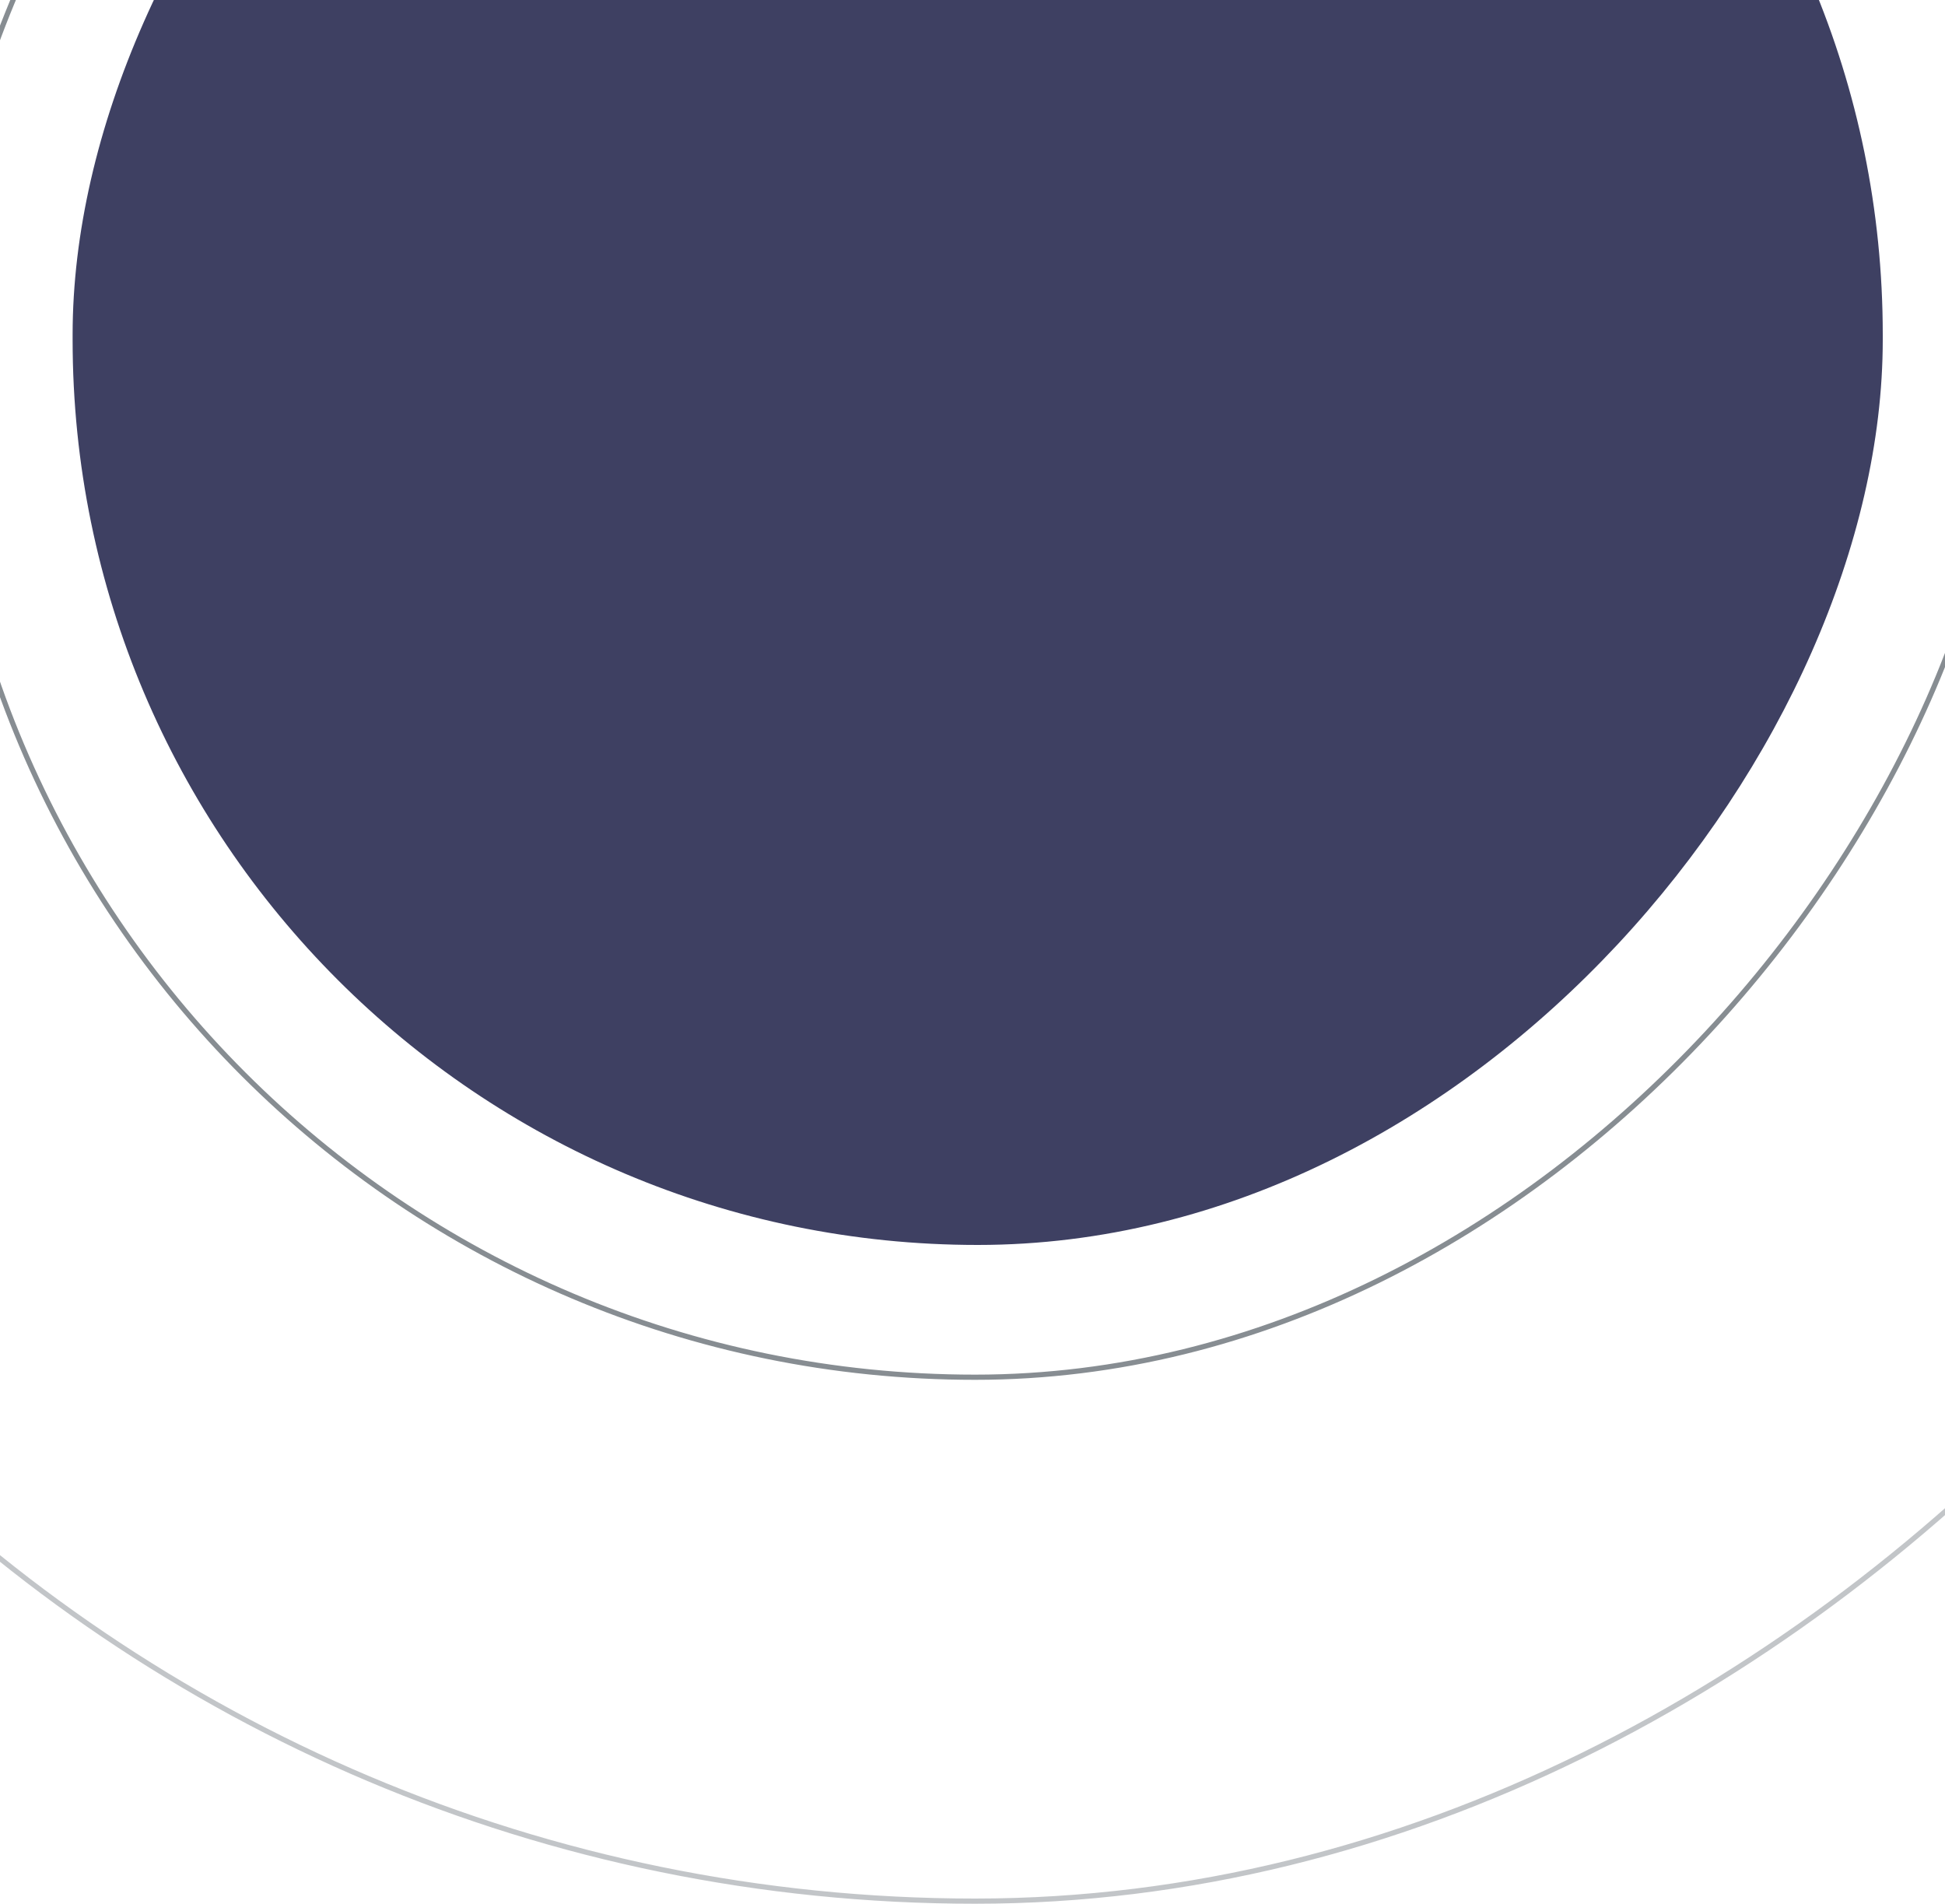 <svg width="375" height="367" viewBox="0 0 375 367" fill="none" xmlns="http://www.w3.org/2000/svg">
<g id="Group 22">
<rect id="Rectangle Copy" width="349" height="350" rx="174.5" transform="matrix(1 0 0 -1 14 240)" fill="#3E4062"/>
<rect id="Rectangle Copy 7" opacity="0.5" x="0.5" y="-0.5" width="601" height="603" rx="300.5" transform="matrix(1 0 0 -1 -113 366)" stroke="#878D92"/>
<rect id="Rectangle Copy 8" x="0.5" y="-0.5" width="399" height="400" rx="199.5" transform="matrix(1 0 0 -1 -12 265)" stroke="#878D92"/>
</g>
</svg>
